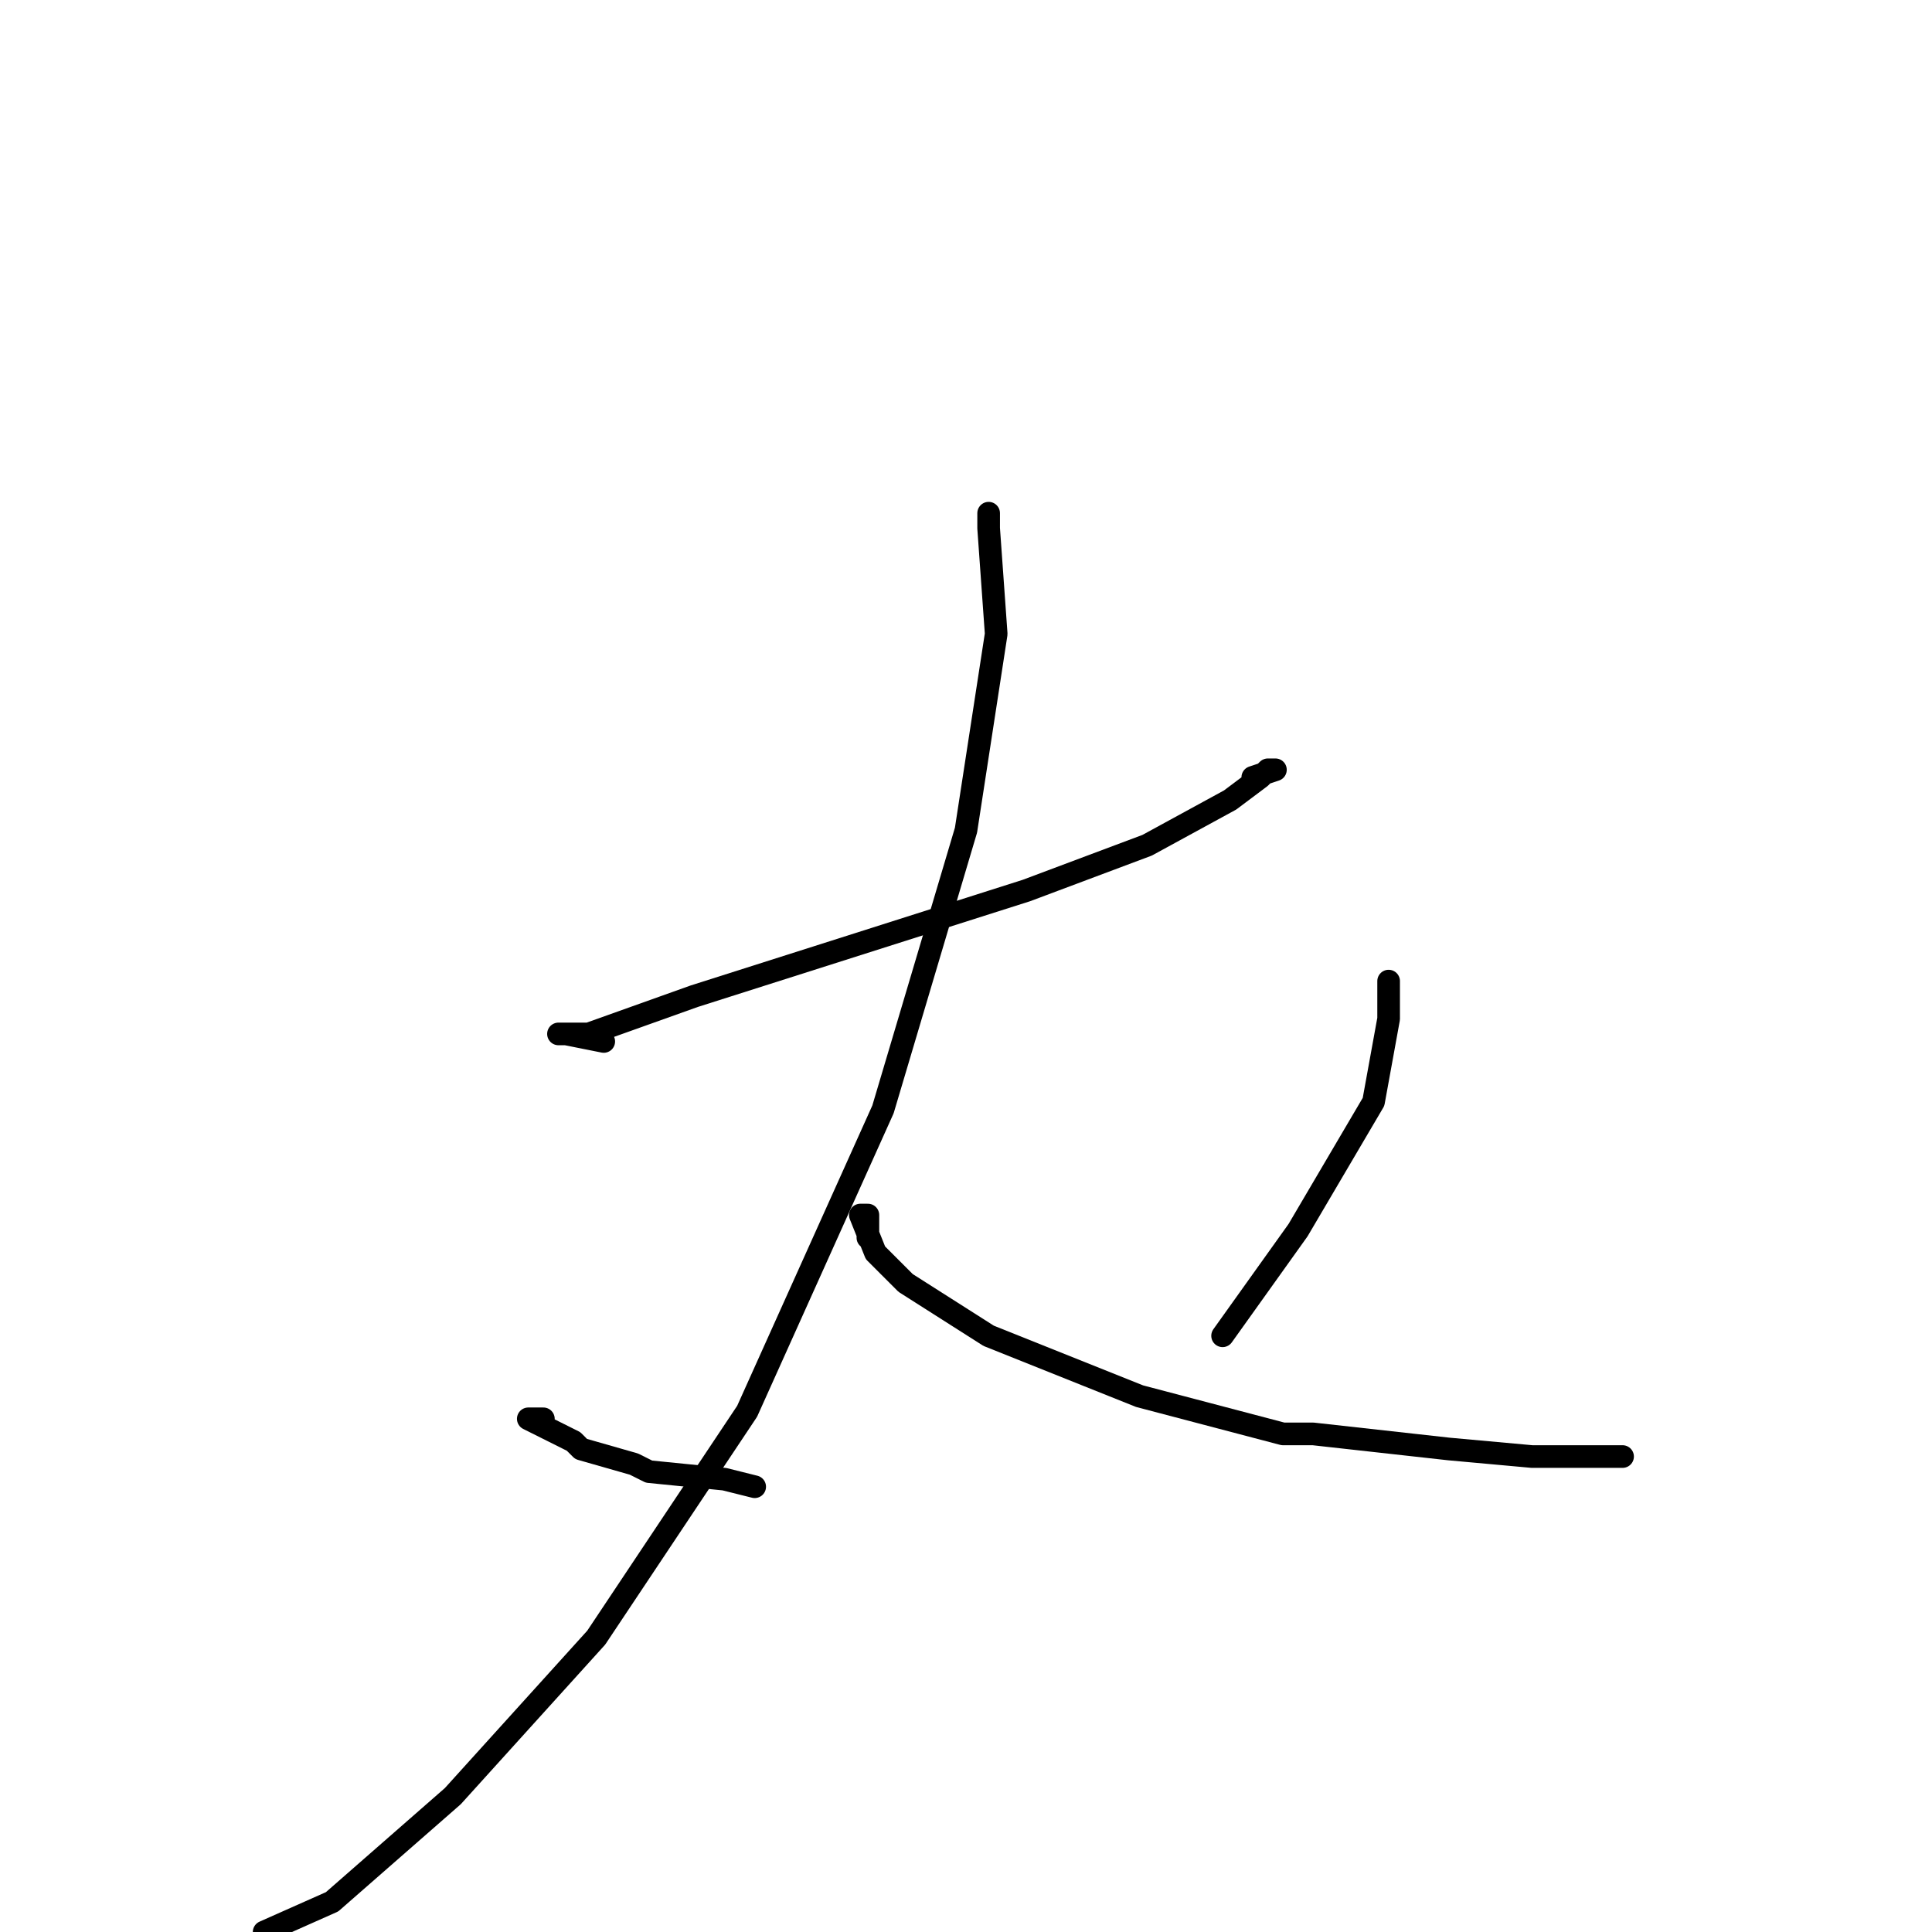 <?xml version="1.0" standalone="no"?>
    <svg width="256" height="256" xmlns="http://www.w3.org/2000/svg" version="1.1">
    <polyline stroke="black" stroke-width="3" stroke-linecap="round" fill="transparent" stroke-linejoin="round" points="80 138 75 137 74 137 78 137 92 132 114 125 136 118 152 112 163 106 167 103 168 102 169 102 166 103 166 103 " />
        <polyline stroke="black" stroke-width="3" stroke-linecap="round" fill="transparent" stroke-linejoin="round" points="131 70 131 68 131 70 132 84 128 110 117 147 99 187 79 217 60 238 44 252 35 256 35 256 " />
        <polyline stroke="black" stroke-width="3" stroke-linecap="round" fill="transparent" stroke-linejoin="round" points="115 164 115 161 114 161 116 166 120 170 131 177 151 185 170 190 174 190 192 192 203 193 206 193 214 193 215 193 215 193 " />
        <polyline stroke="black" stroke-width="3" stroke-linecap="round" fill="transparent" stroke-linejoin="round" points="72 188 70 188 76 191 77 192 84 194 86 195 96 196 100 197 100 197 " />
        <polyline stroke="black" stroke-width="3" stroke-linecap="round" fill="transparent" stroke-linejoin="round" points="184 133 184 131 184 130 184 135 182 146 172 163 162 177 162 177 " />
        </svg>